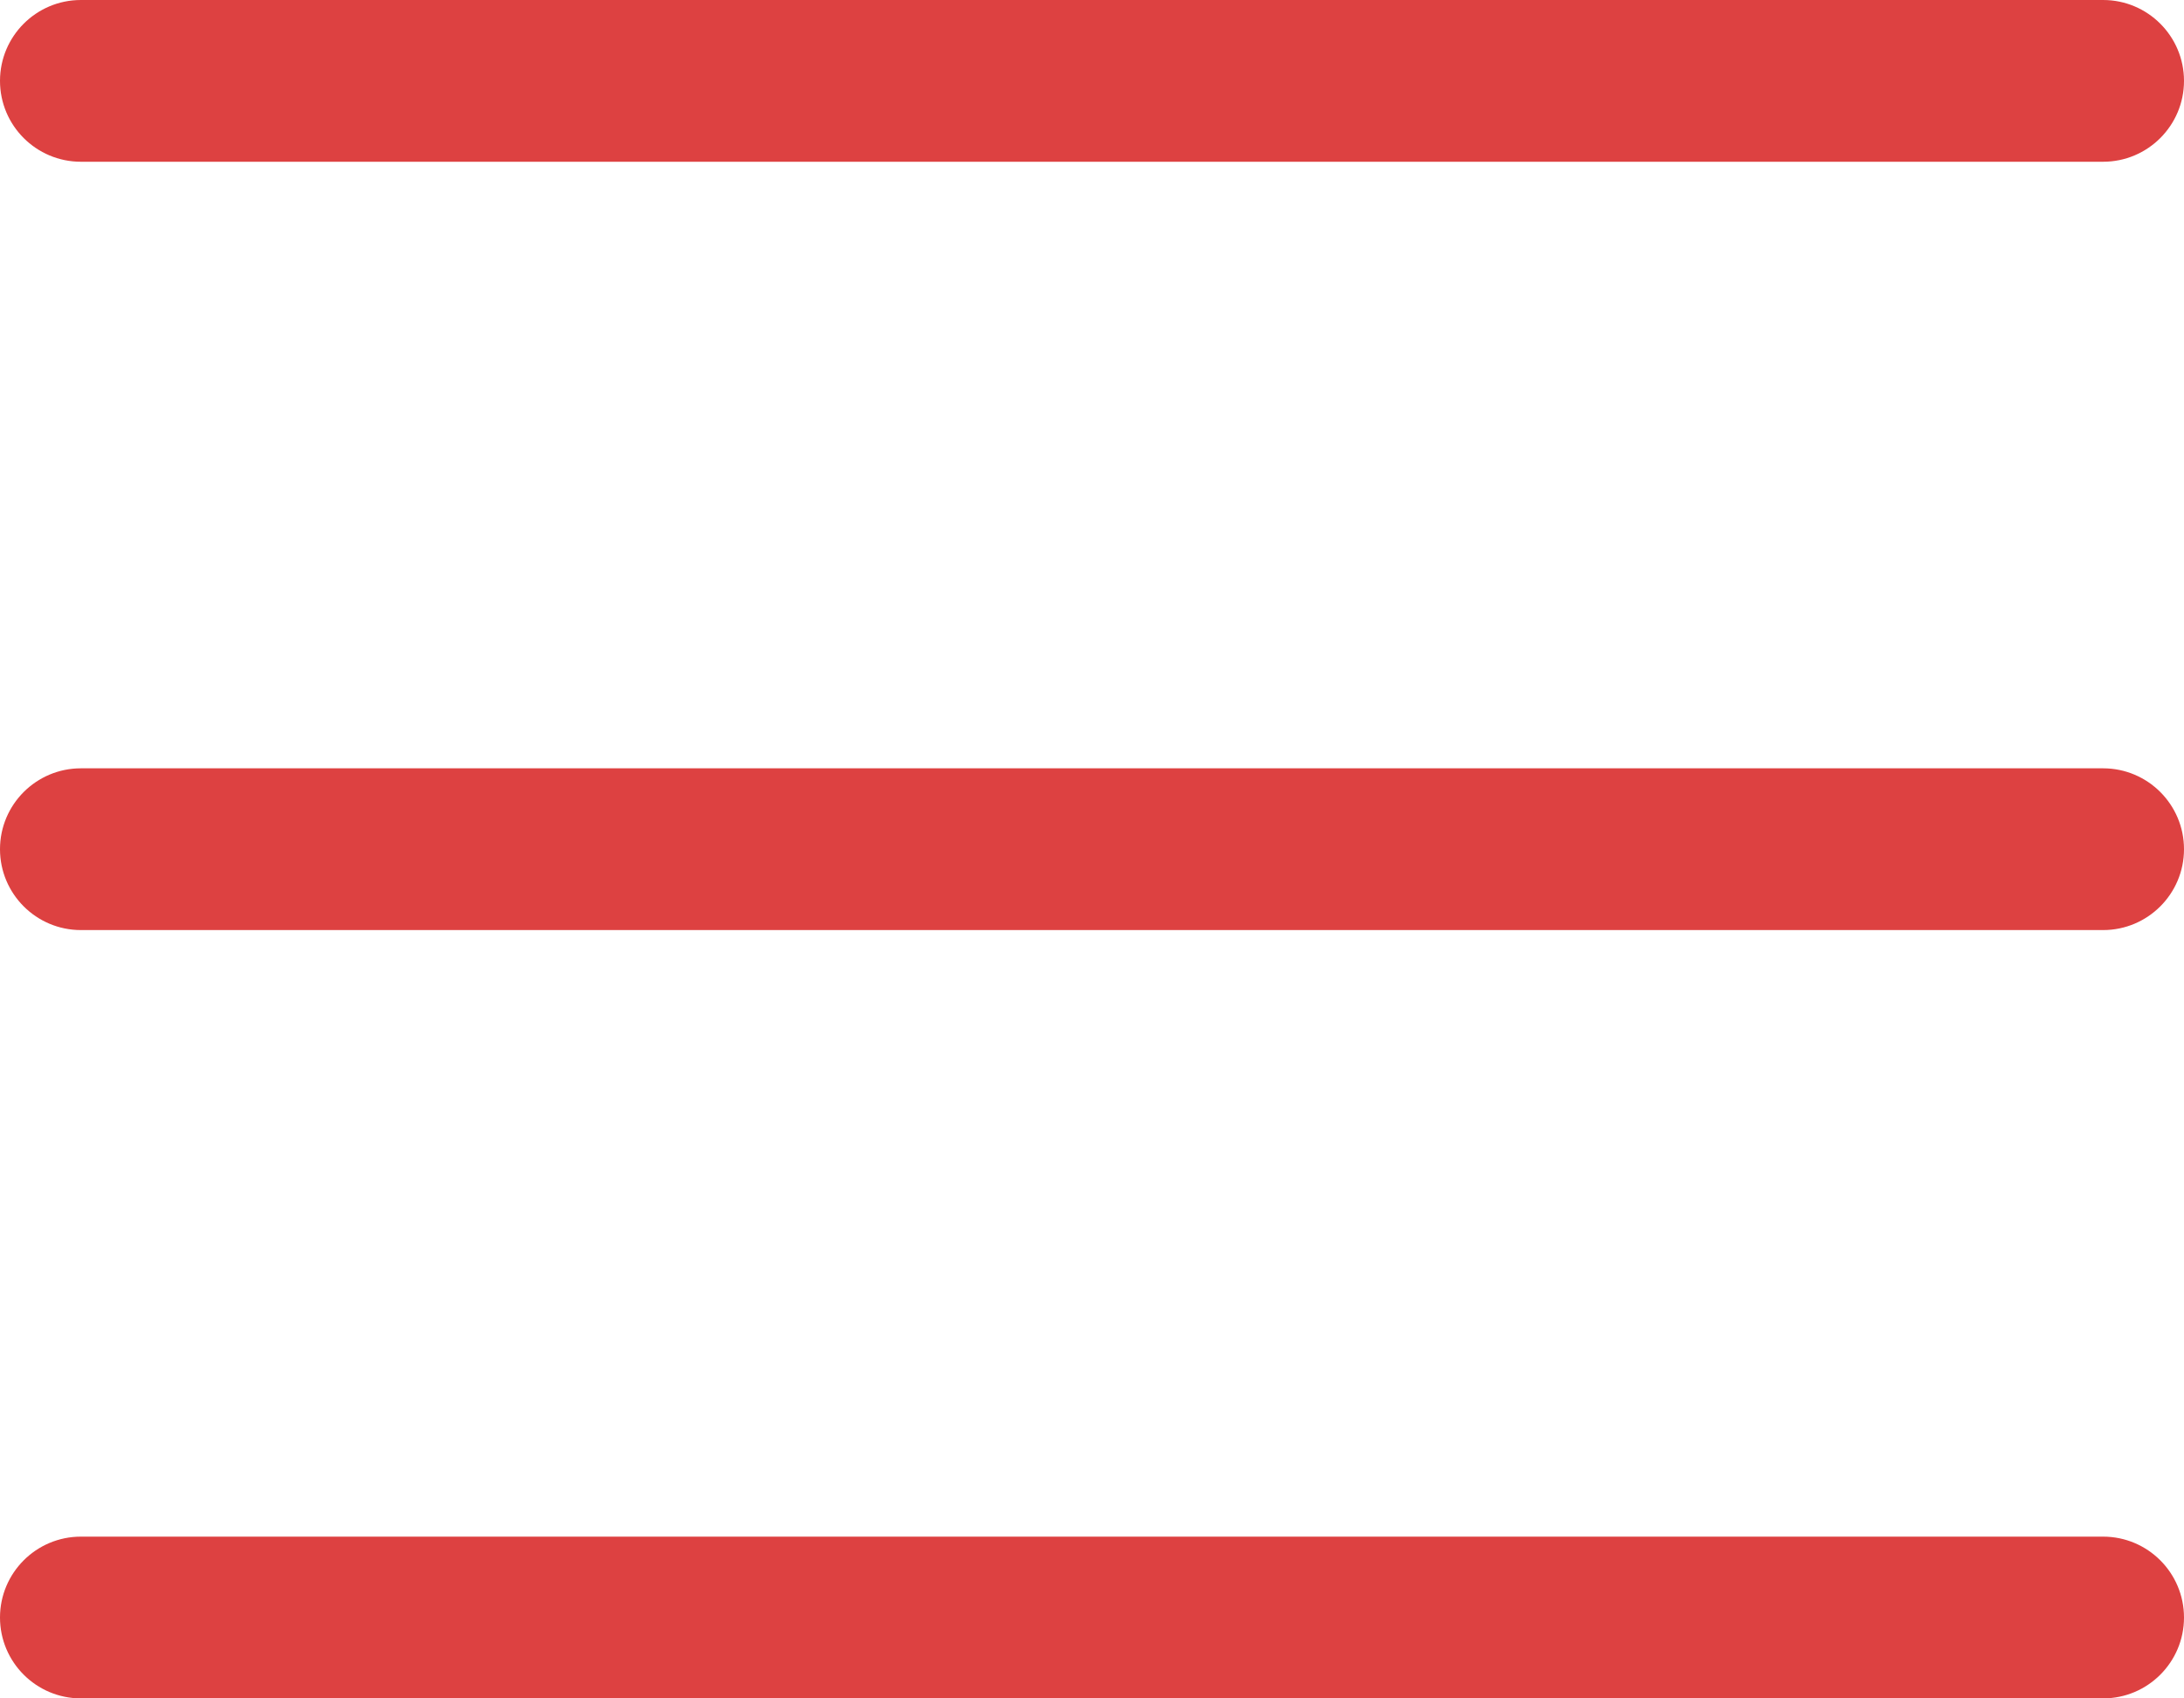 <svg width="27" height="21" viewBox="0 0 27 21" fill="none" xmlns="http://www.w3.org/2000/svg">
<path d="M1 0C0.448 0 0 0.448 0 1C0 1.552 0.448 2 1 2V0ZM26 2C26.552 2 27 1.552 27 1C27 0.448 26.552 0 26 0V2ZM1 2H26V0H1V2Z" fill="#DD4141"/>
<path d="M1 9.5C0.448 9.5 0 9.948 0 10.5C0 11.052 0.448 11.5 1 11.5V9.5ZM26 11.5C26.552 11.5 27 11.052 27 10.5C27 9.948 26.552 9.5 26 9.5V11.5ZM1 11.5H26V9.5H1V11.5Z" fill="#DD4141"/>
<path d="M1 19C0.448 19 0 19.448 0 20C0 20.552 0.448 21 1 21V19ZM26 21C26.552 21 27 20.552 27 20C27 19.448 26.552 19 26 19V21ZM1 21H26V19H1V21Z" fill="#DD4141"/>
</svg>
